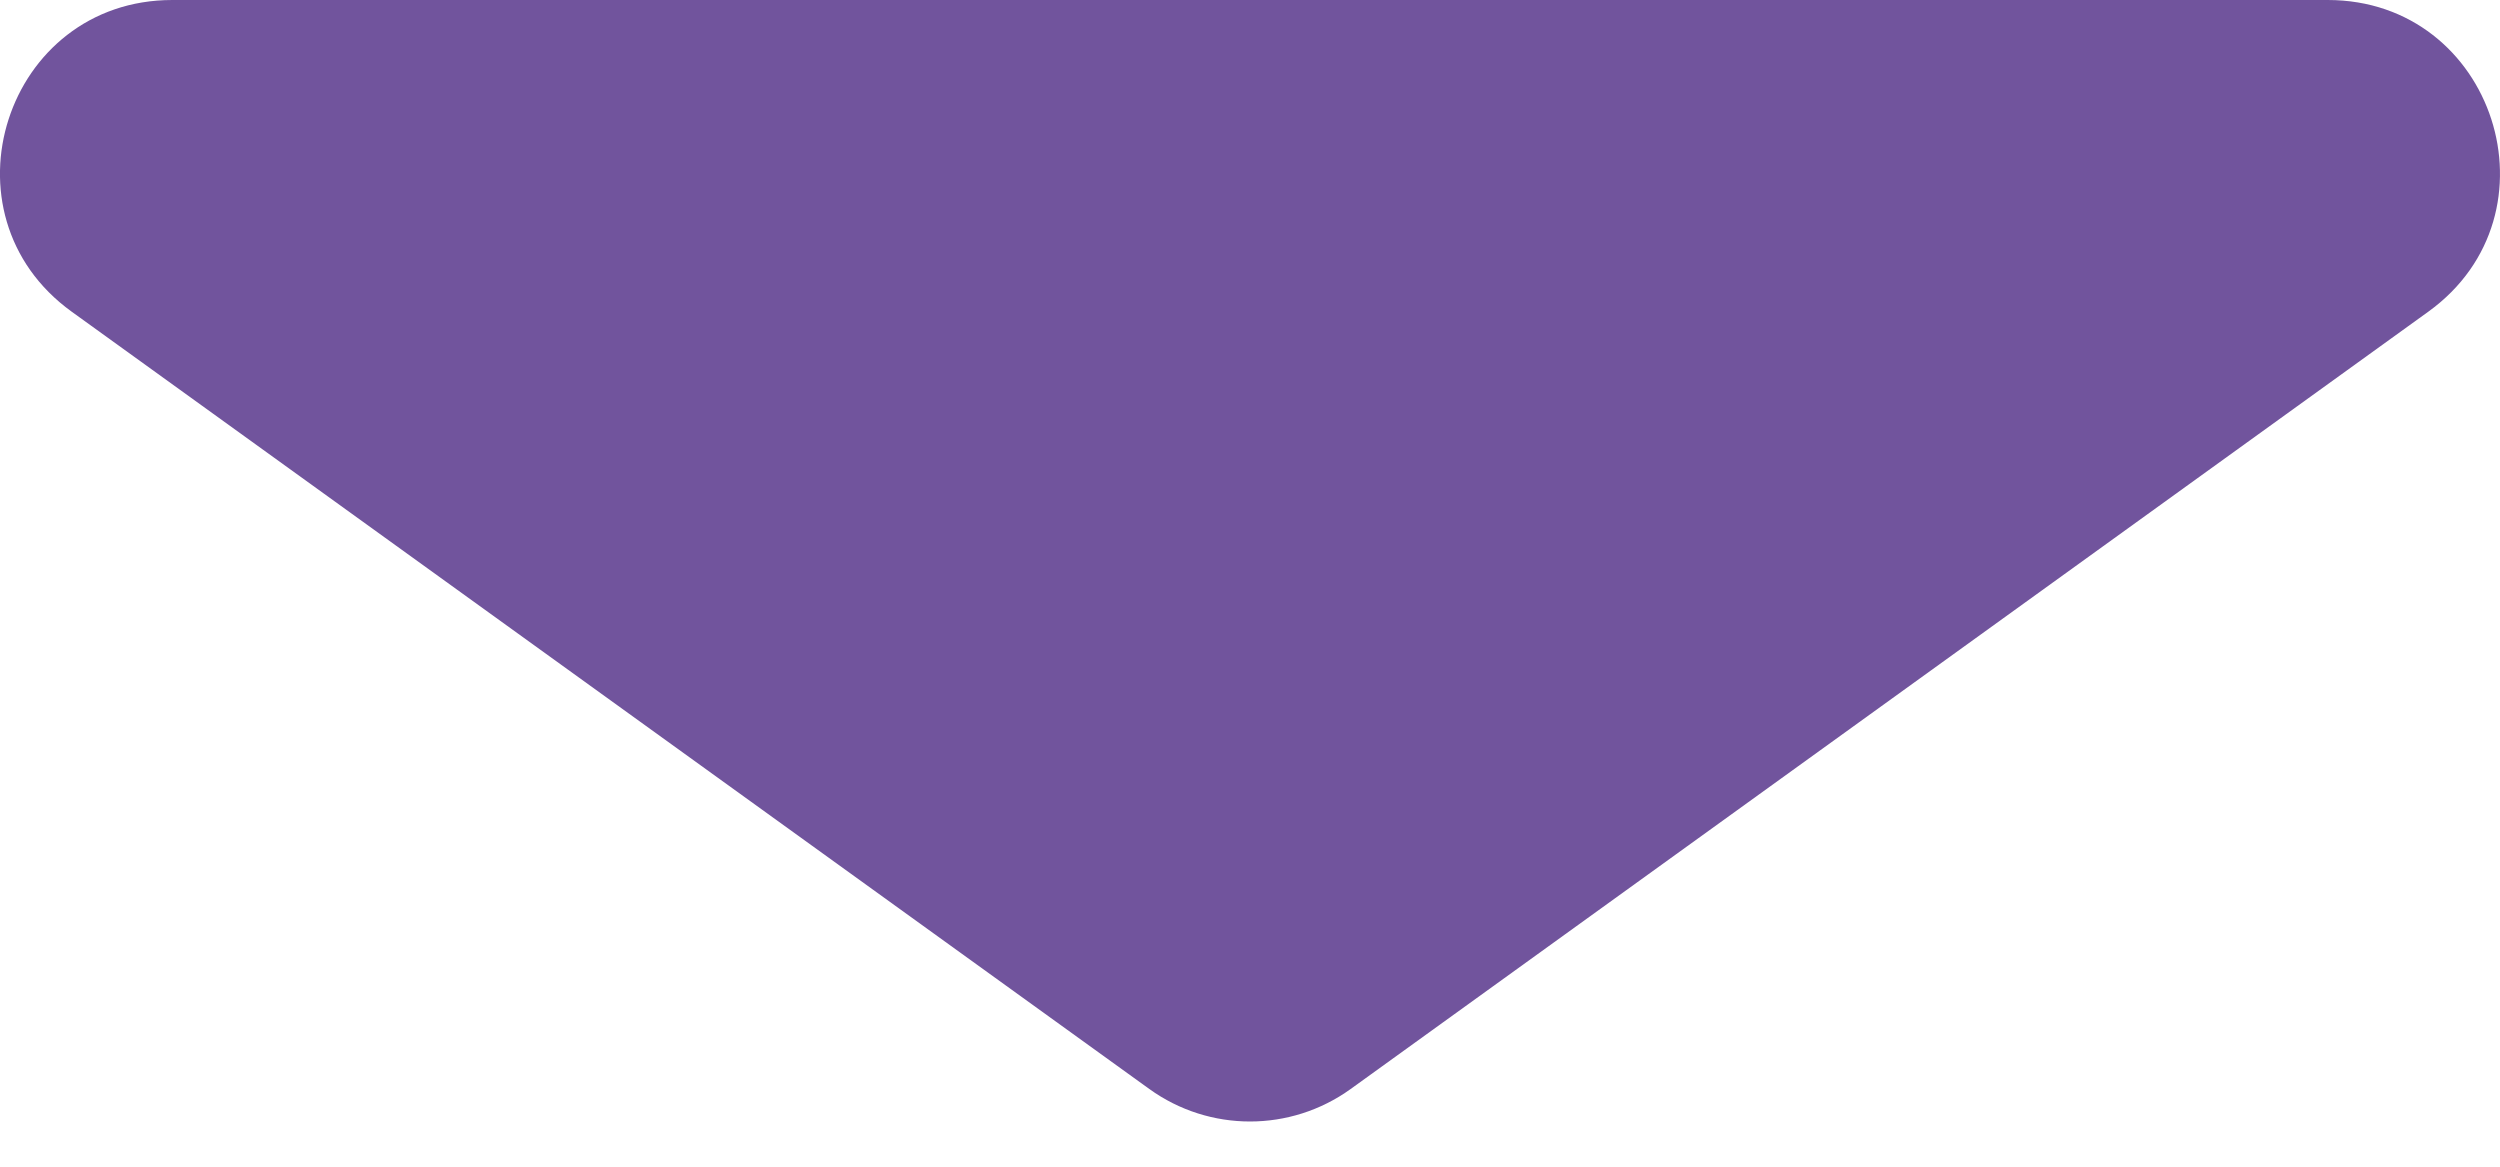 <svg width="15" height="7" viewBox="0 0 15 7" fill="none" xmlns="http://www.w3.org/2000/svg">
<path d="M8.104 6.534C7.743 6.794 7.257 6.794 6.896 6.534L0.43 1.87C-0.382 1.284 0.032 0 1.034 0L13.966 0C14.967 0 15.382 1.284 14.57 1.87L8.104 6.534Z" fill="#71549D"/>
</svg>
